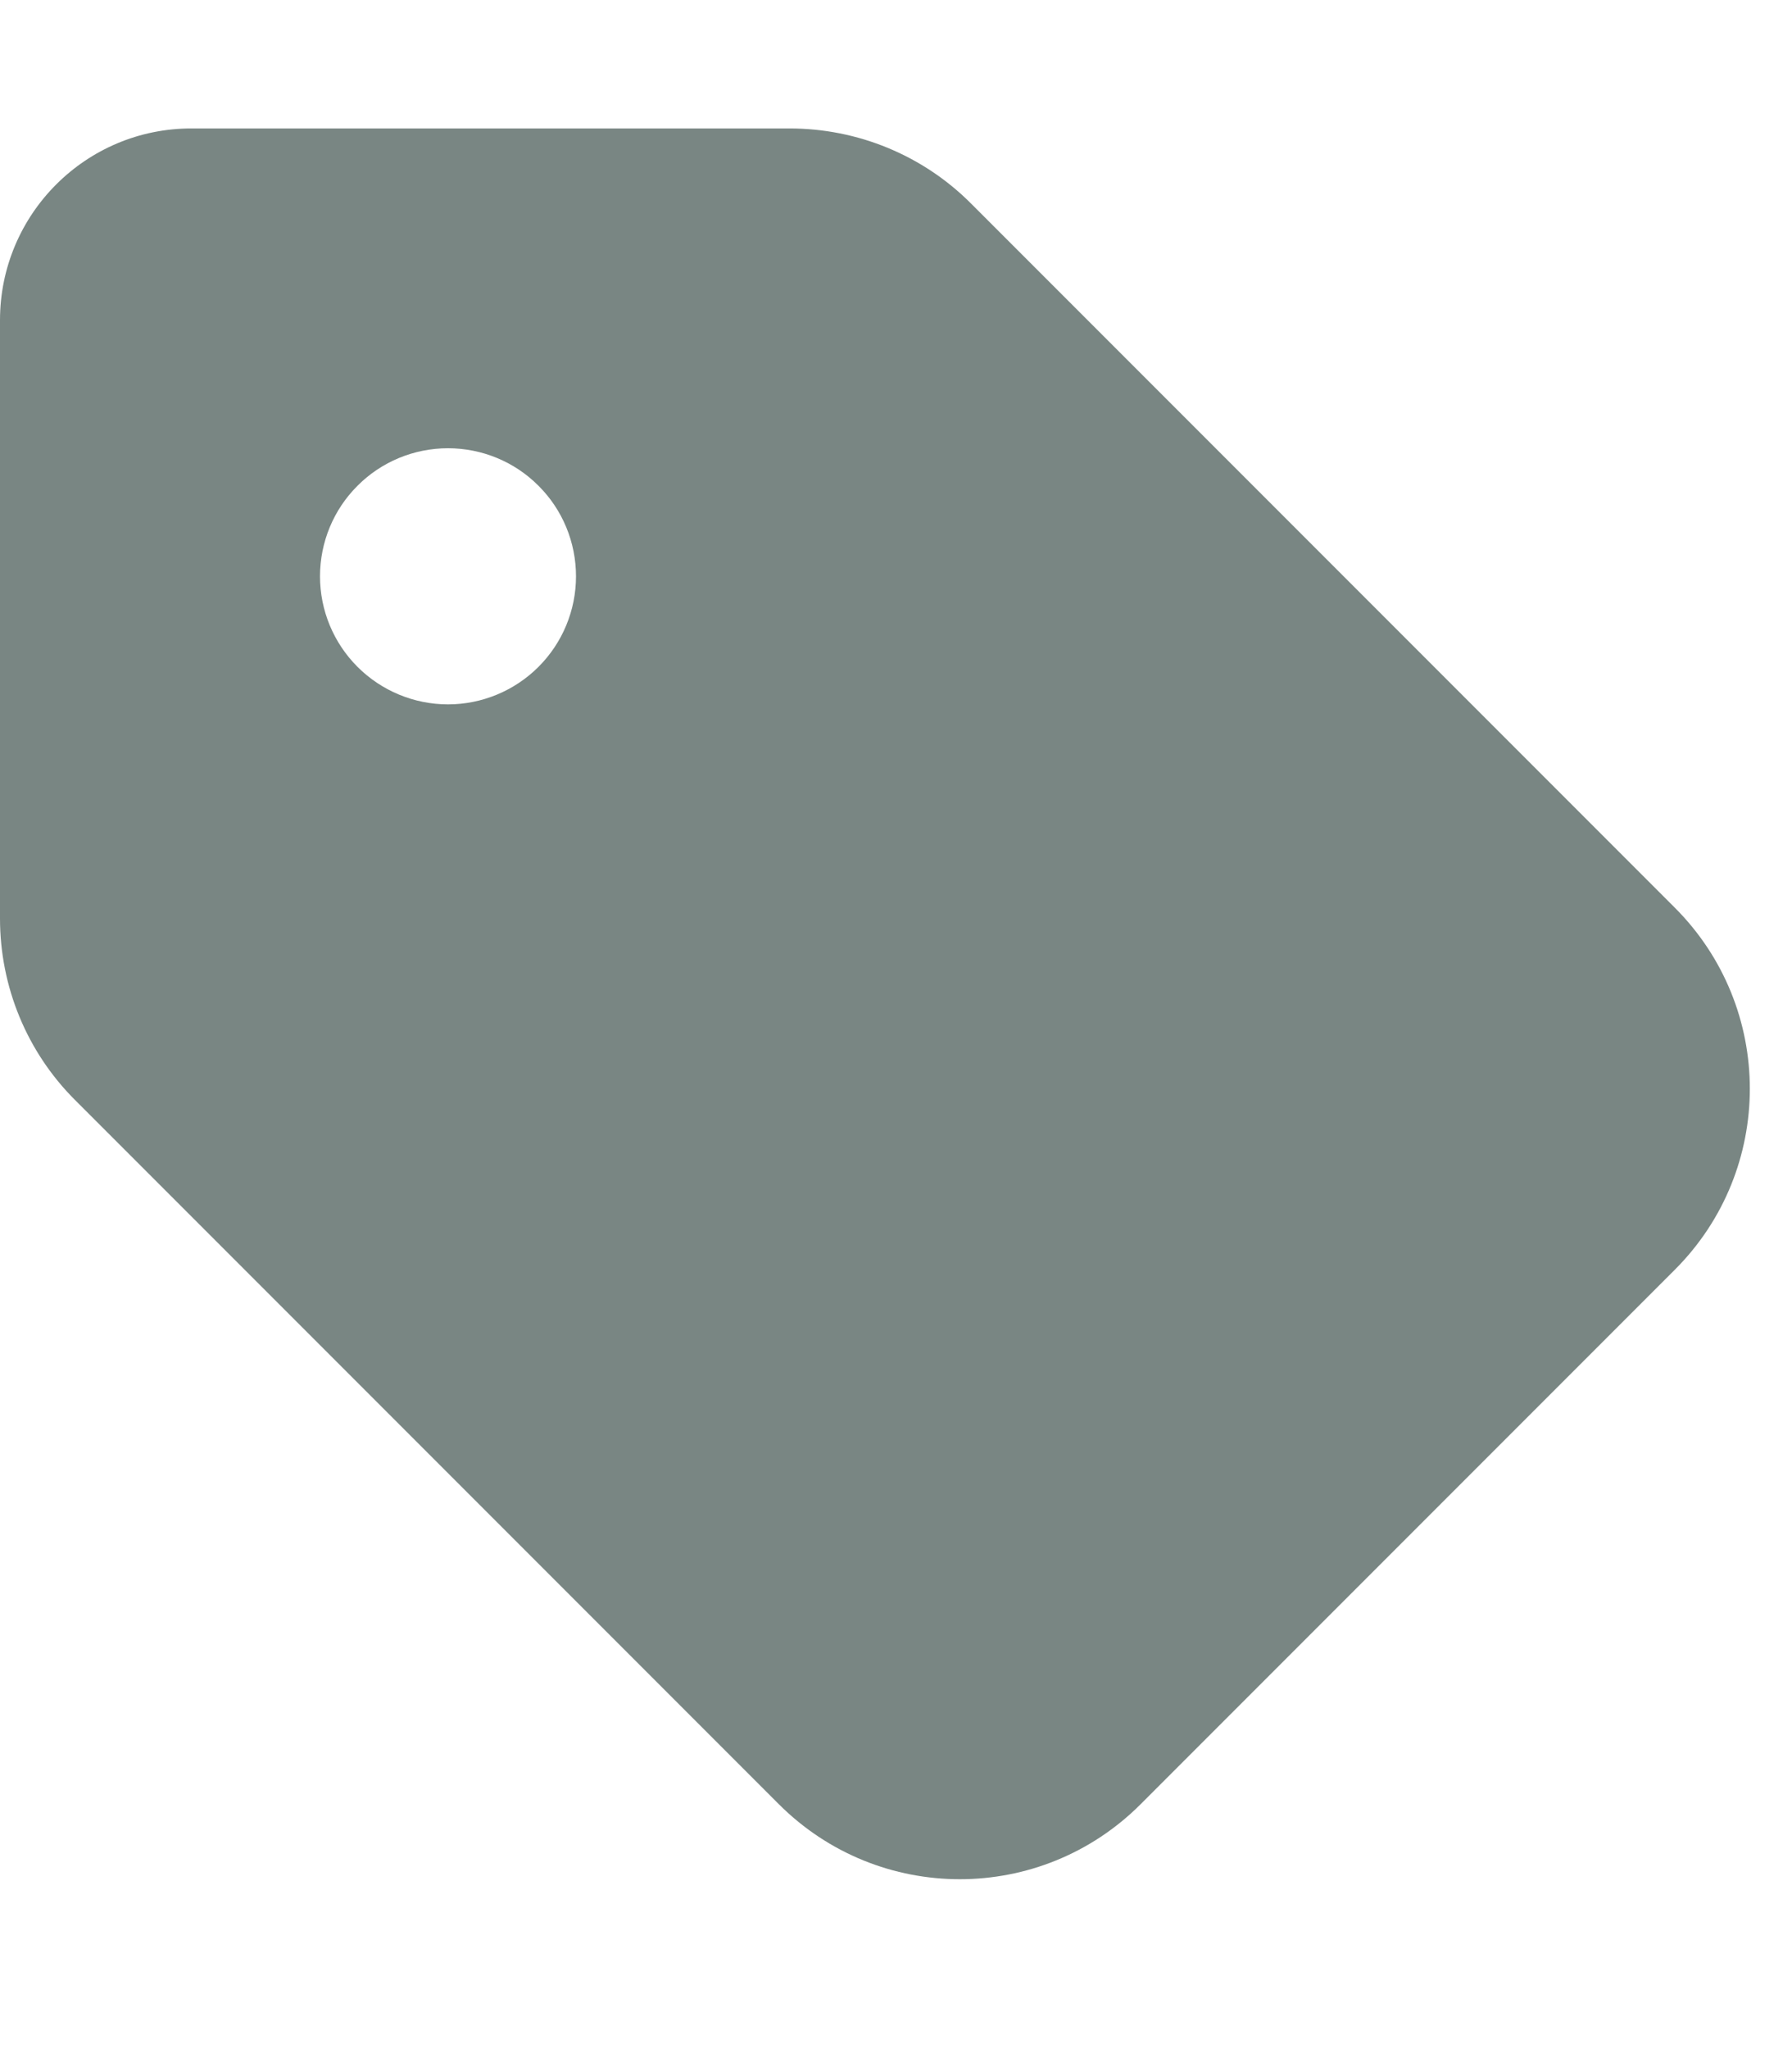 <svg width="14" height="16" viewBox="0 0 14 16" fill="none" xmlns="http://www.w3.org/2000/svg">
<path d="M0 2.5V7.172C0 7.703 0.209 8.212 0.584 8.587L6.084 14.087C6.866 14.869 8.131 14.869 8.912 14.087L13.084 9.915C13.866 9.134 13.866 7.869 13.084 7.087L7.584 1.587C7.209 1.212 6.7 1.003 6.169 1.003H1.5C0.672 1 0 1.672 0 2.5ZM3.5 3.5C3.765 3.5 4.02 3.605 4.207 3.793C4.395 3.98 4.5 4.235 4.5 4.5C4.5 4.765 4.395 5.019 4.207 5.207C4.02 5.394 3.765 5.5 3.5 5.5C3.235 5.5 2.98 5.394 2.793 5.207C2.605 5.019 2.5 4.765 2.5 4.5C2.5 4.235 2.605 3.98 2.793 3.793C2.98 3.605 3.235 3.5 3.5 3.5Z" fill="#798683"/>
</svg>
